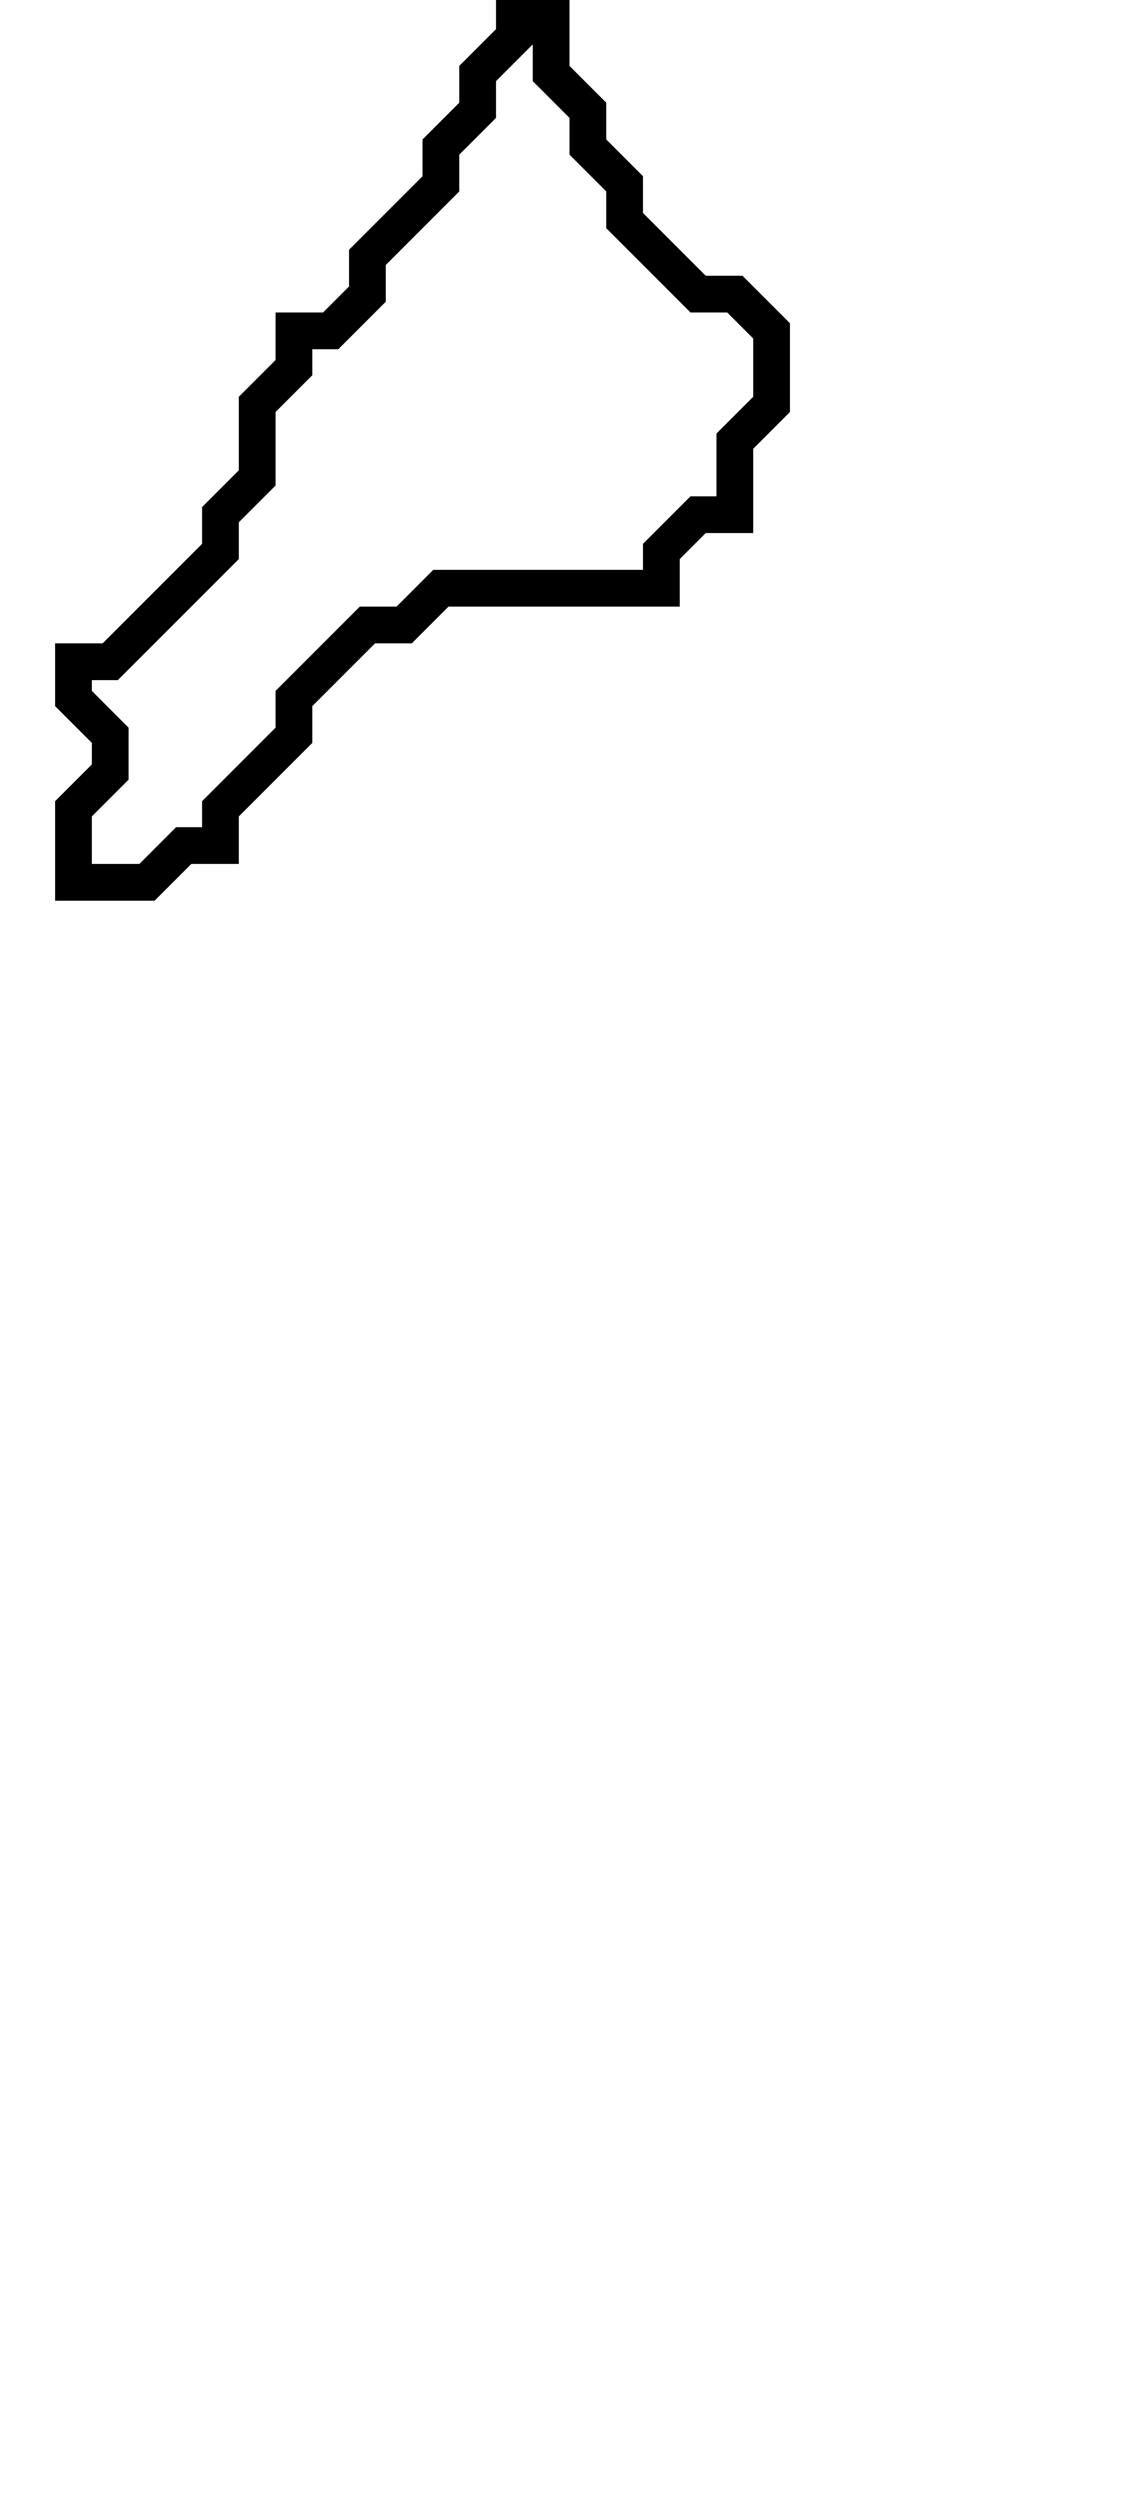 <svg xmlns="http://www.w3.org/2000/svg" width="31" height="68">
  <path d="M 14,0 L 14,1 L 13,2 L 13,3 L 12,4 L 12,5 L 10,7 L 10,8 L 9,9 L 8,9 L 8,10 L 7,11 L 7,13 L 6,14 L 6,15 L 3,18 L 2,18 L 2,19 L 3,20 L 3,21 L 2,22 L 2,24 L 4,24 L 5,23 L 6,23 L 6,22 L 8,20 L 8,19 L 10,17 L 11,17 L 12,16 L 18,16 L 18,15 L 19,14 L 20,14 L 20,12 L 21,11 L 21,9 L 20,8 L 19,8 L 17,6 L 17,5 L 16,4 L 16,3 L 15,2 L 15,0 Z" fill="none" stroke="black" stroke-width="1"/>
</svg>